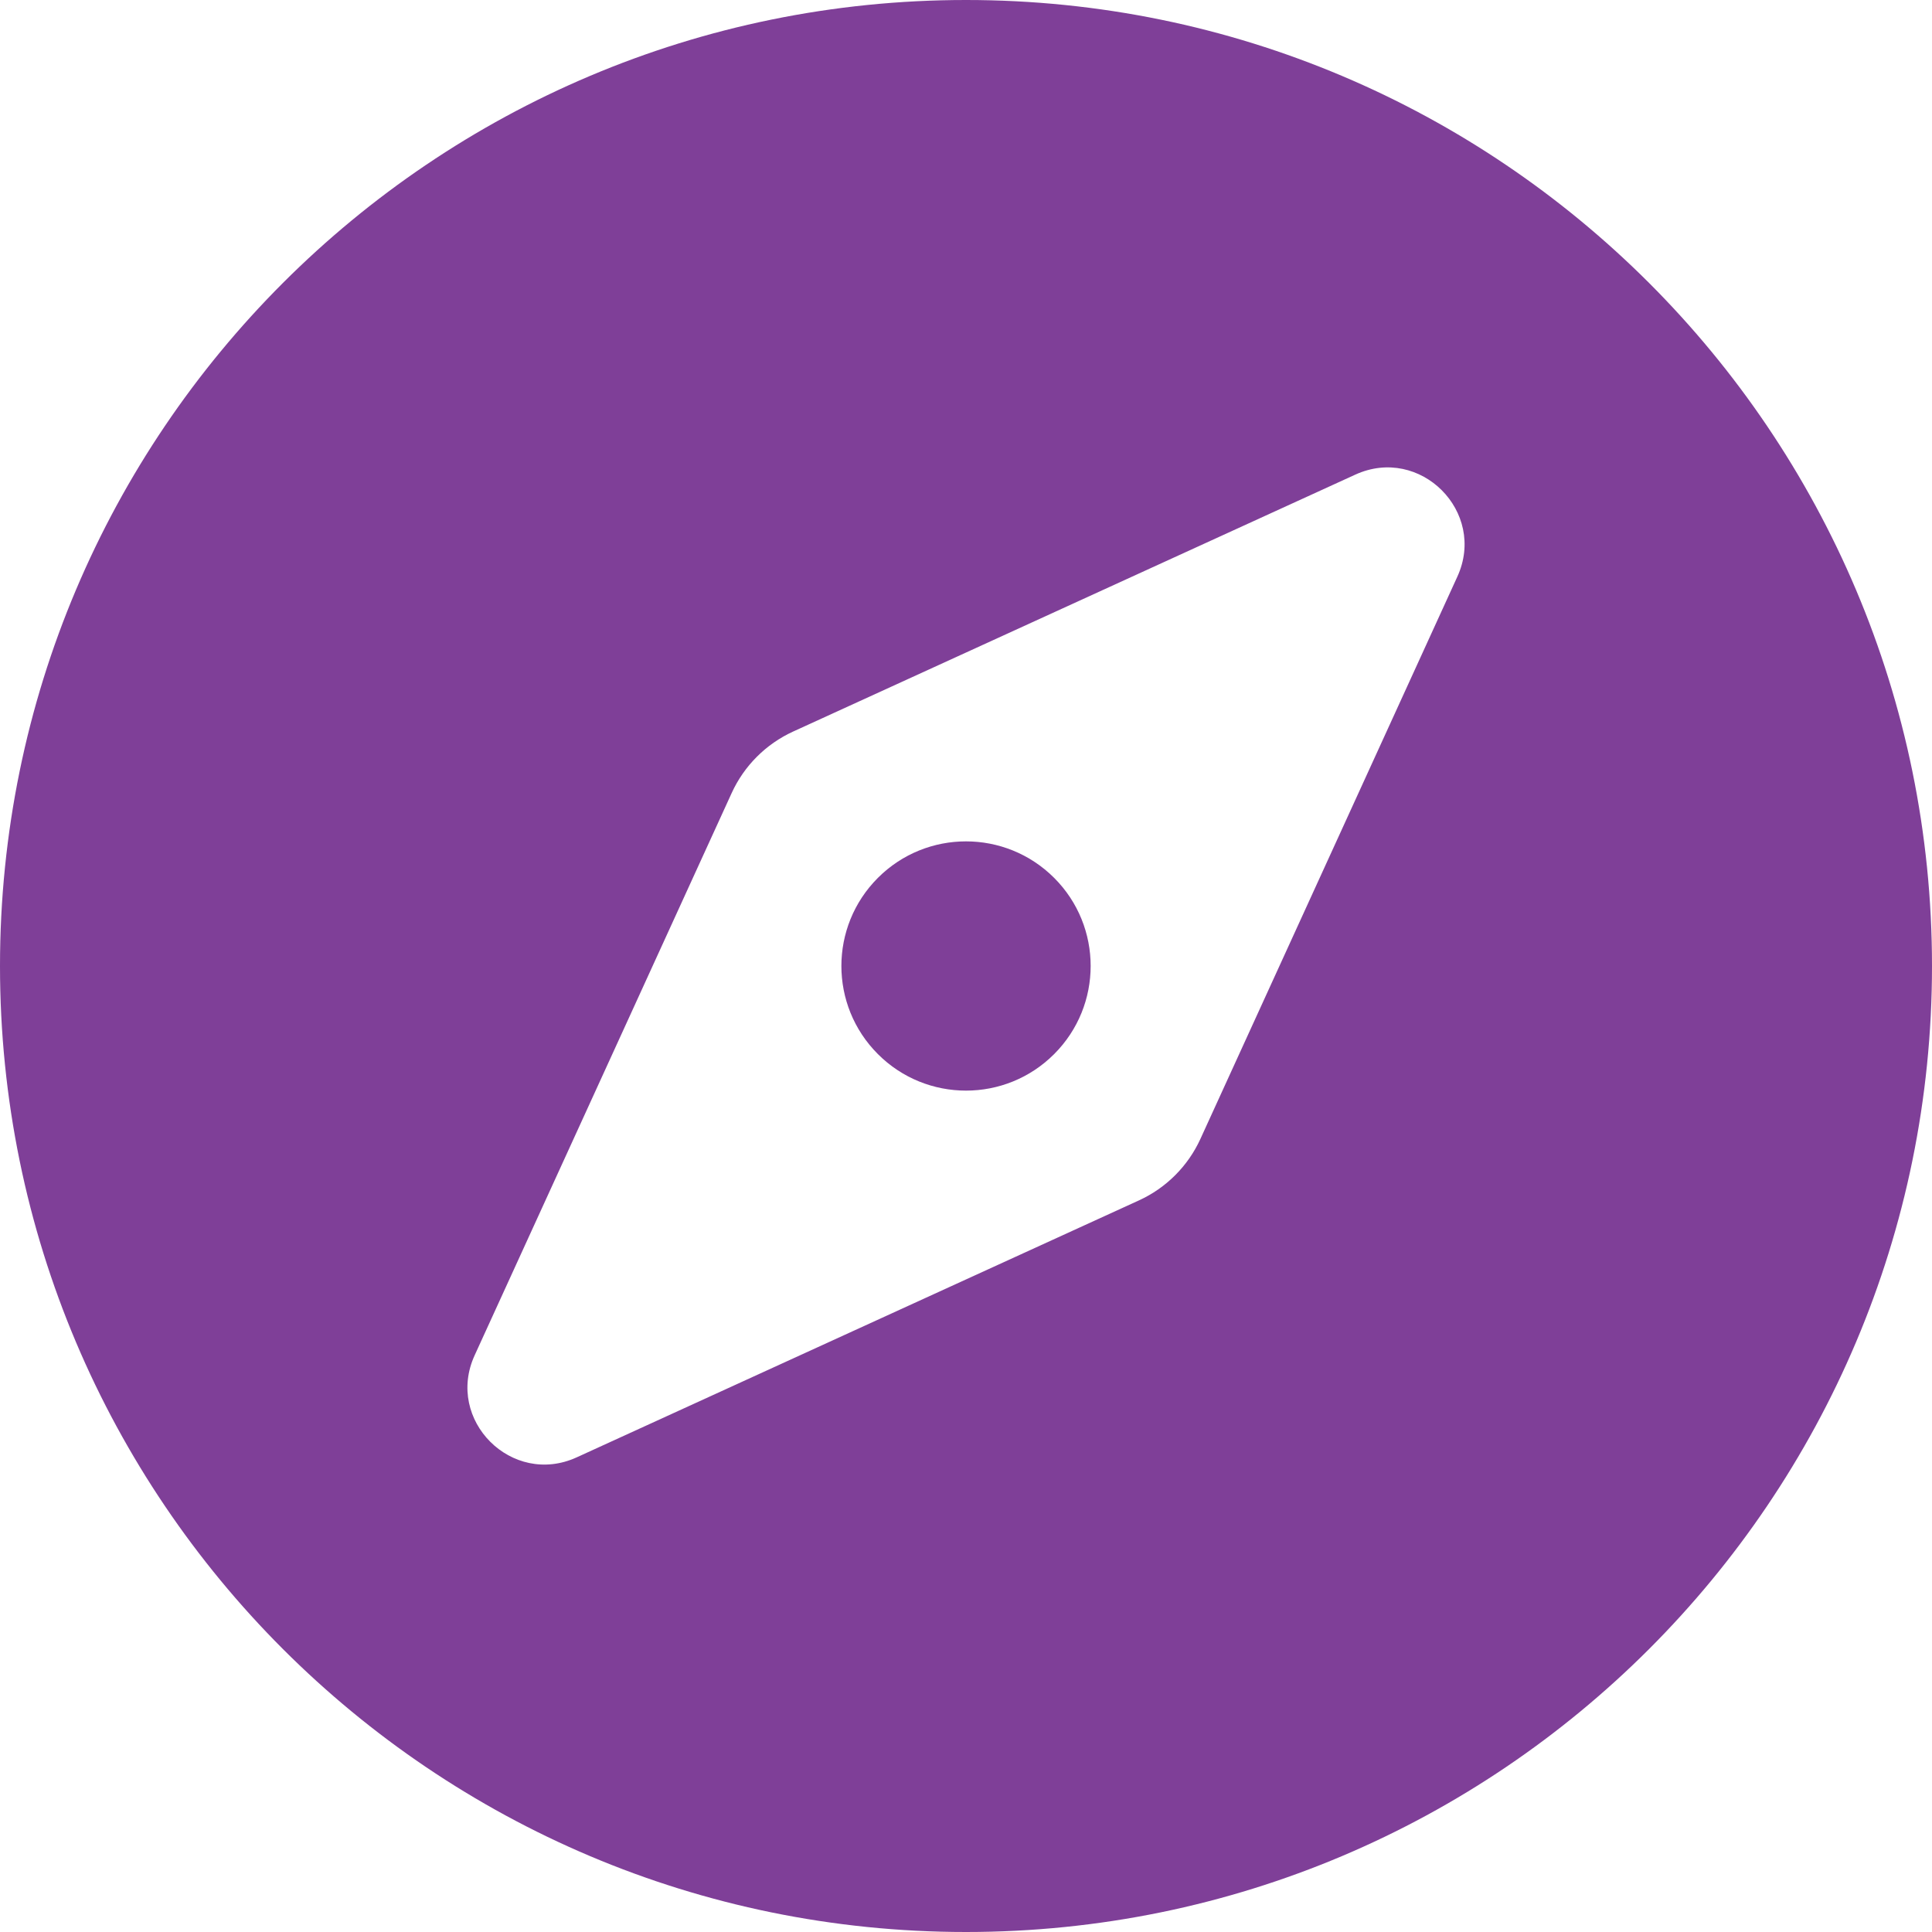 <svg width="50" height="50" viewBox="0 0 50 50" fill="none" xmlns="http://www.w3.org/2000/svg">
<path d="M22.72 22.719C21.46 23.979 21.46 26.021 22.72 27.28C23.979 28.54 26.022 28.54 27.281 27.28C28.541 26.02 28.541 23.978 27.281 22.719C26.021 21.46 23.979 21.46 22.72 22.719ZM25 0C11.193 0 0 11.193 0 25C0 38.807 11.193 50 25 50C38.807 50 50 38.807 50 25C50 11.193 38.807 0 25 0ZM37.716 14.924L31.066 29.476C30.744 30.18 30.18 30.744 29.476 31.066L14.925 37.716C13.247 38.483 11.517 36.753 12.284 35.075L18.936 20.523C19.257 19.82 19.822 19.255 20.525 18.933L35.076 12.283C36.754 11.517 38.483 13.246 37.716 14.924Z" fill="#7F3F98"/>
</svg>
